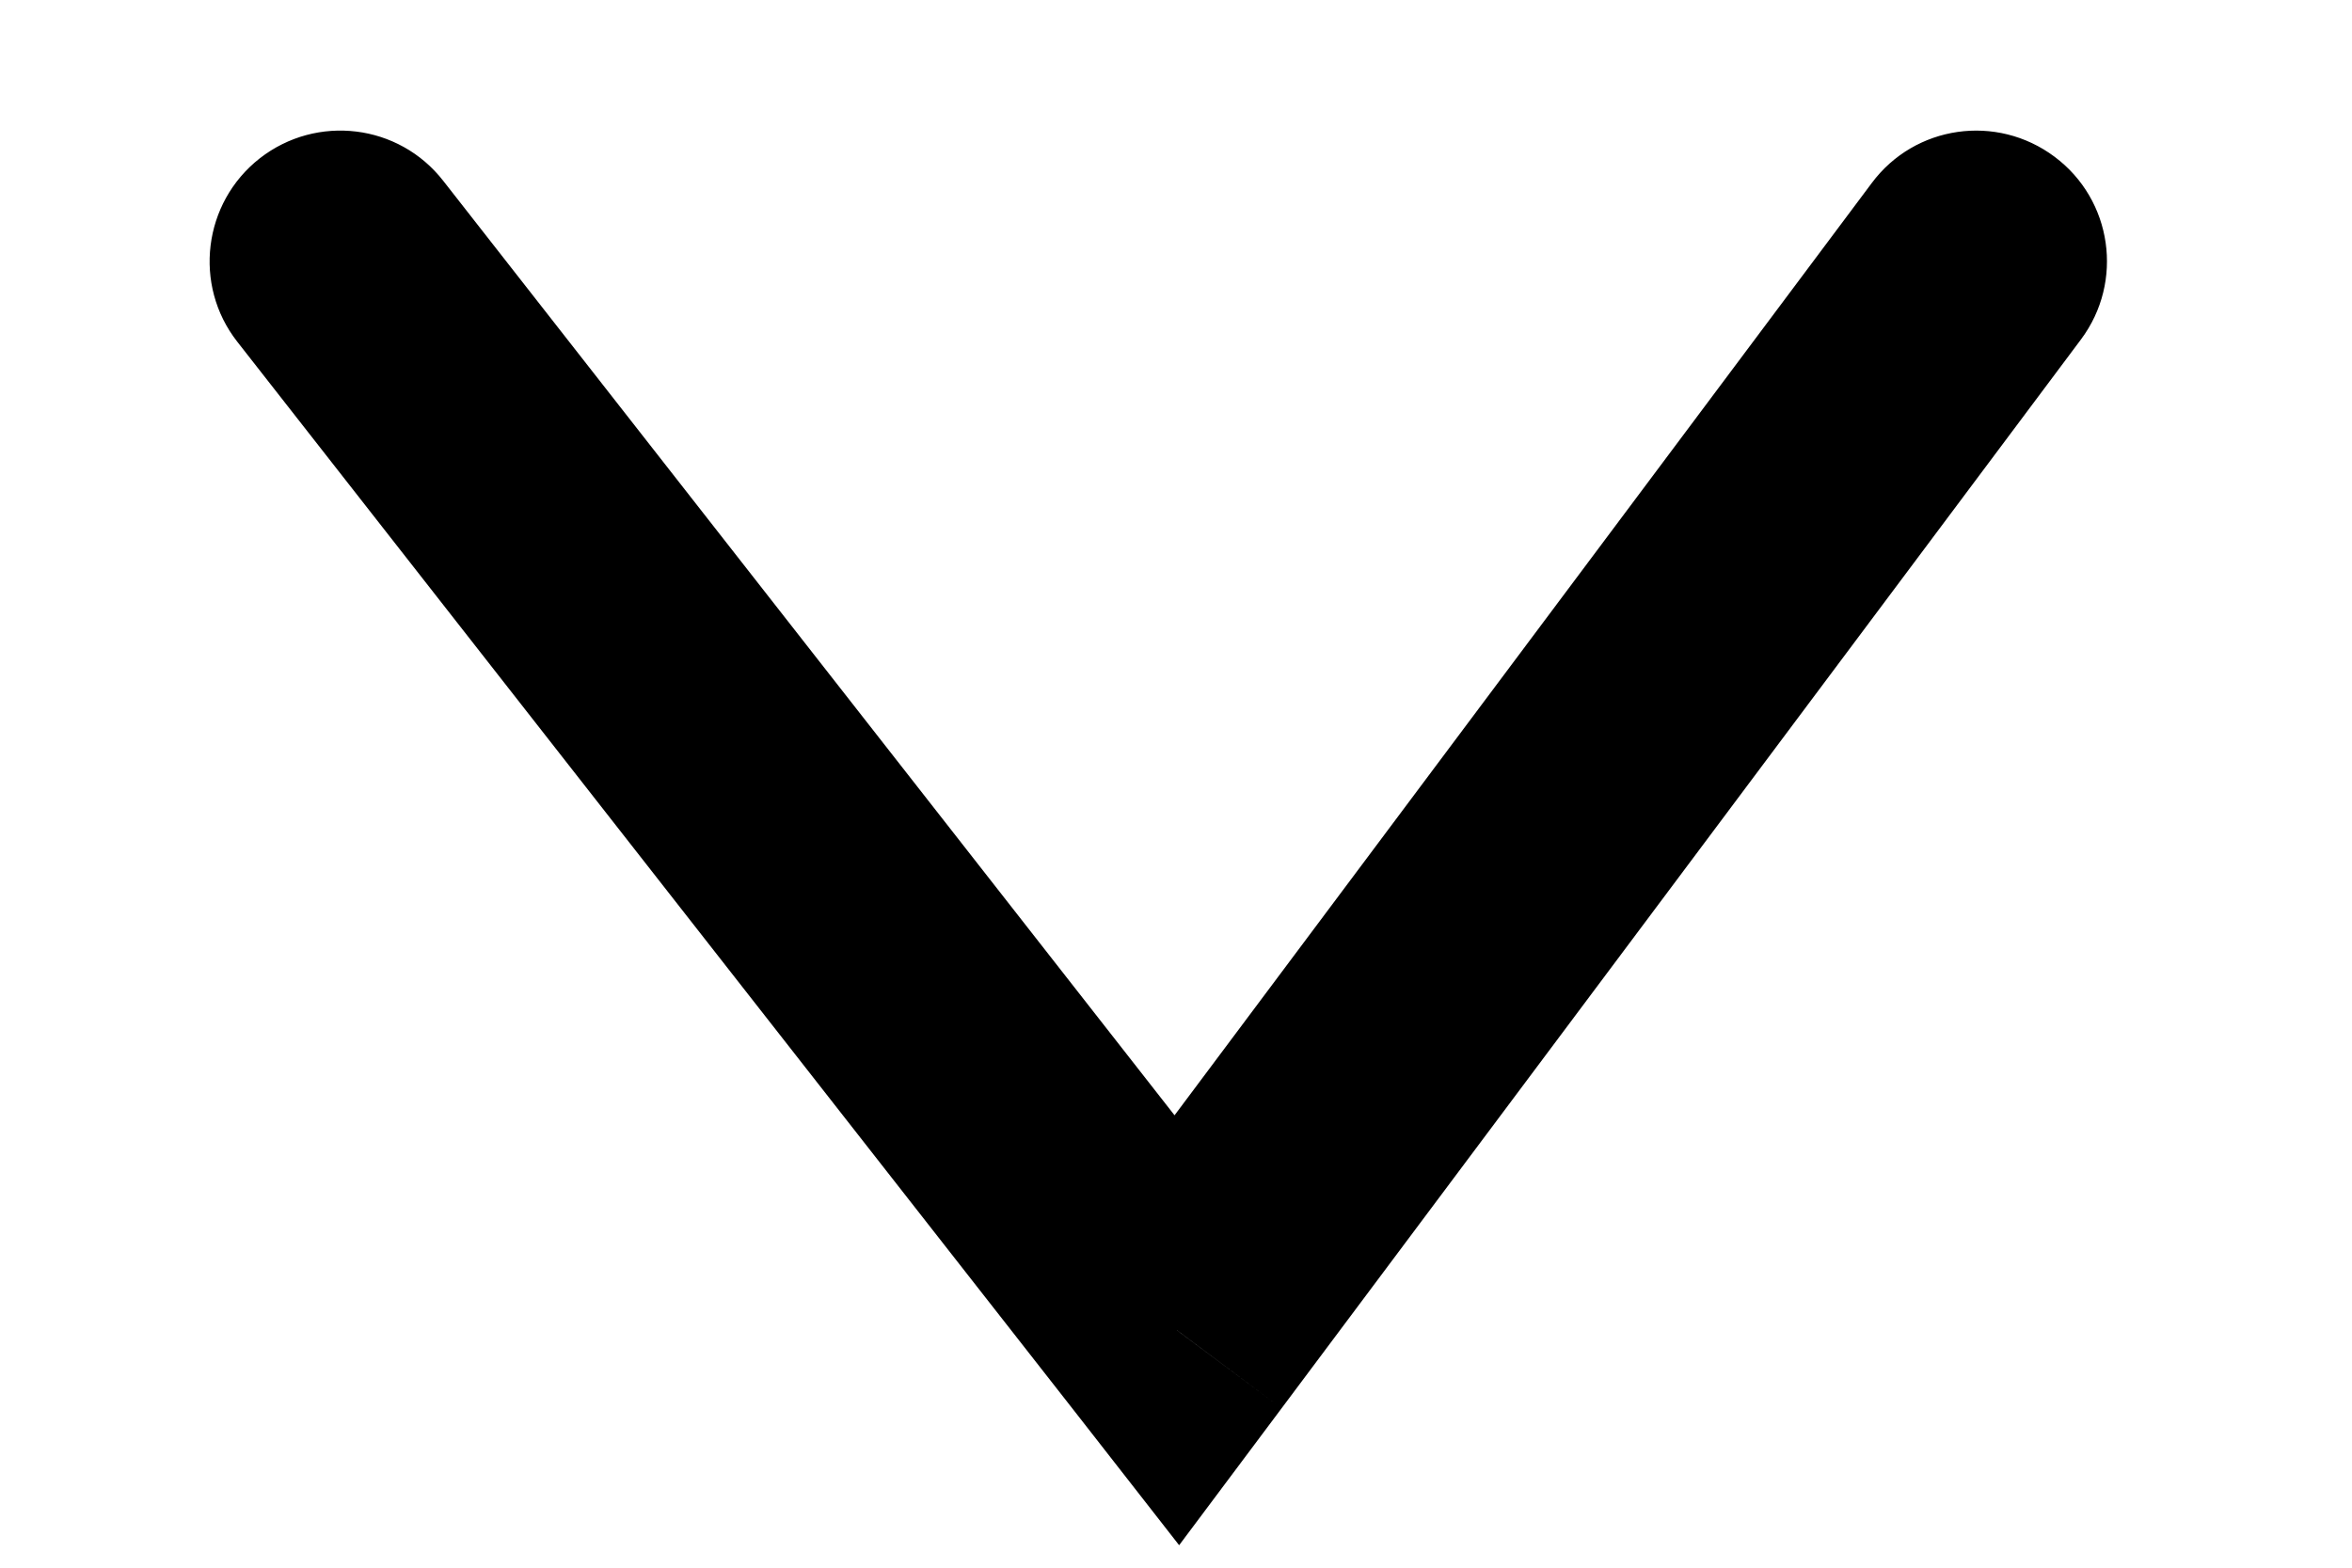 <svg width="9" height="6" viewBox="0 0 9 6" fill="none" xmlns="http://www.w3.org/2000/svg">
<path d="M1.696 0.692C1.526 0.474 1.212 0.436 0.994 0.606C0.777 0.776 0.738 1.091 0.908 1.308L1.696 0.692ZM4.503 5.091L4.11 5.399L4.512 5.914L4.904 5.39L4.503 5.091ZM7.963 1.299C8.128 1.078 8.083 0.765 7.862 0.6C7.64 0.434 7.327 0.479 7.162 0.701L7.963 1.299ZM0.908 1.308L4.11 5.399L4.897 4.783L1.696 0.692L0.908 1.308ZM4.904 5.39L7.963 1.299L7.162 0.701L4.103 4.792L4.904 5.39Z" fill="black"/>
</svg>
